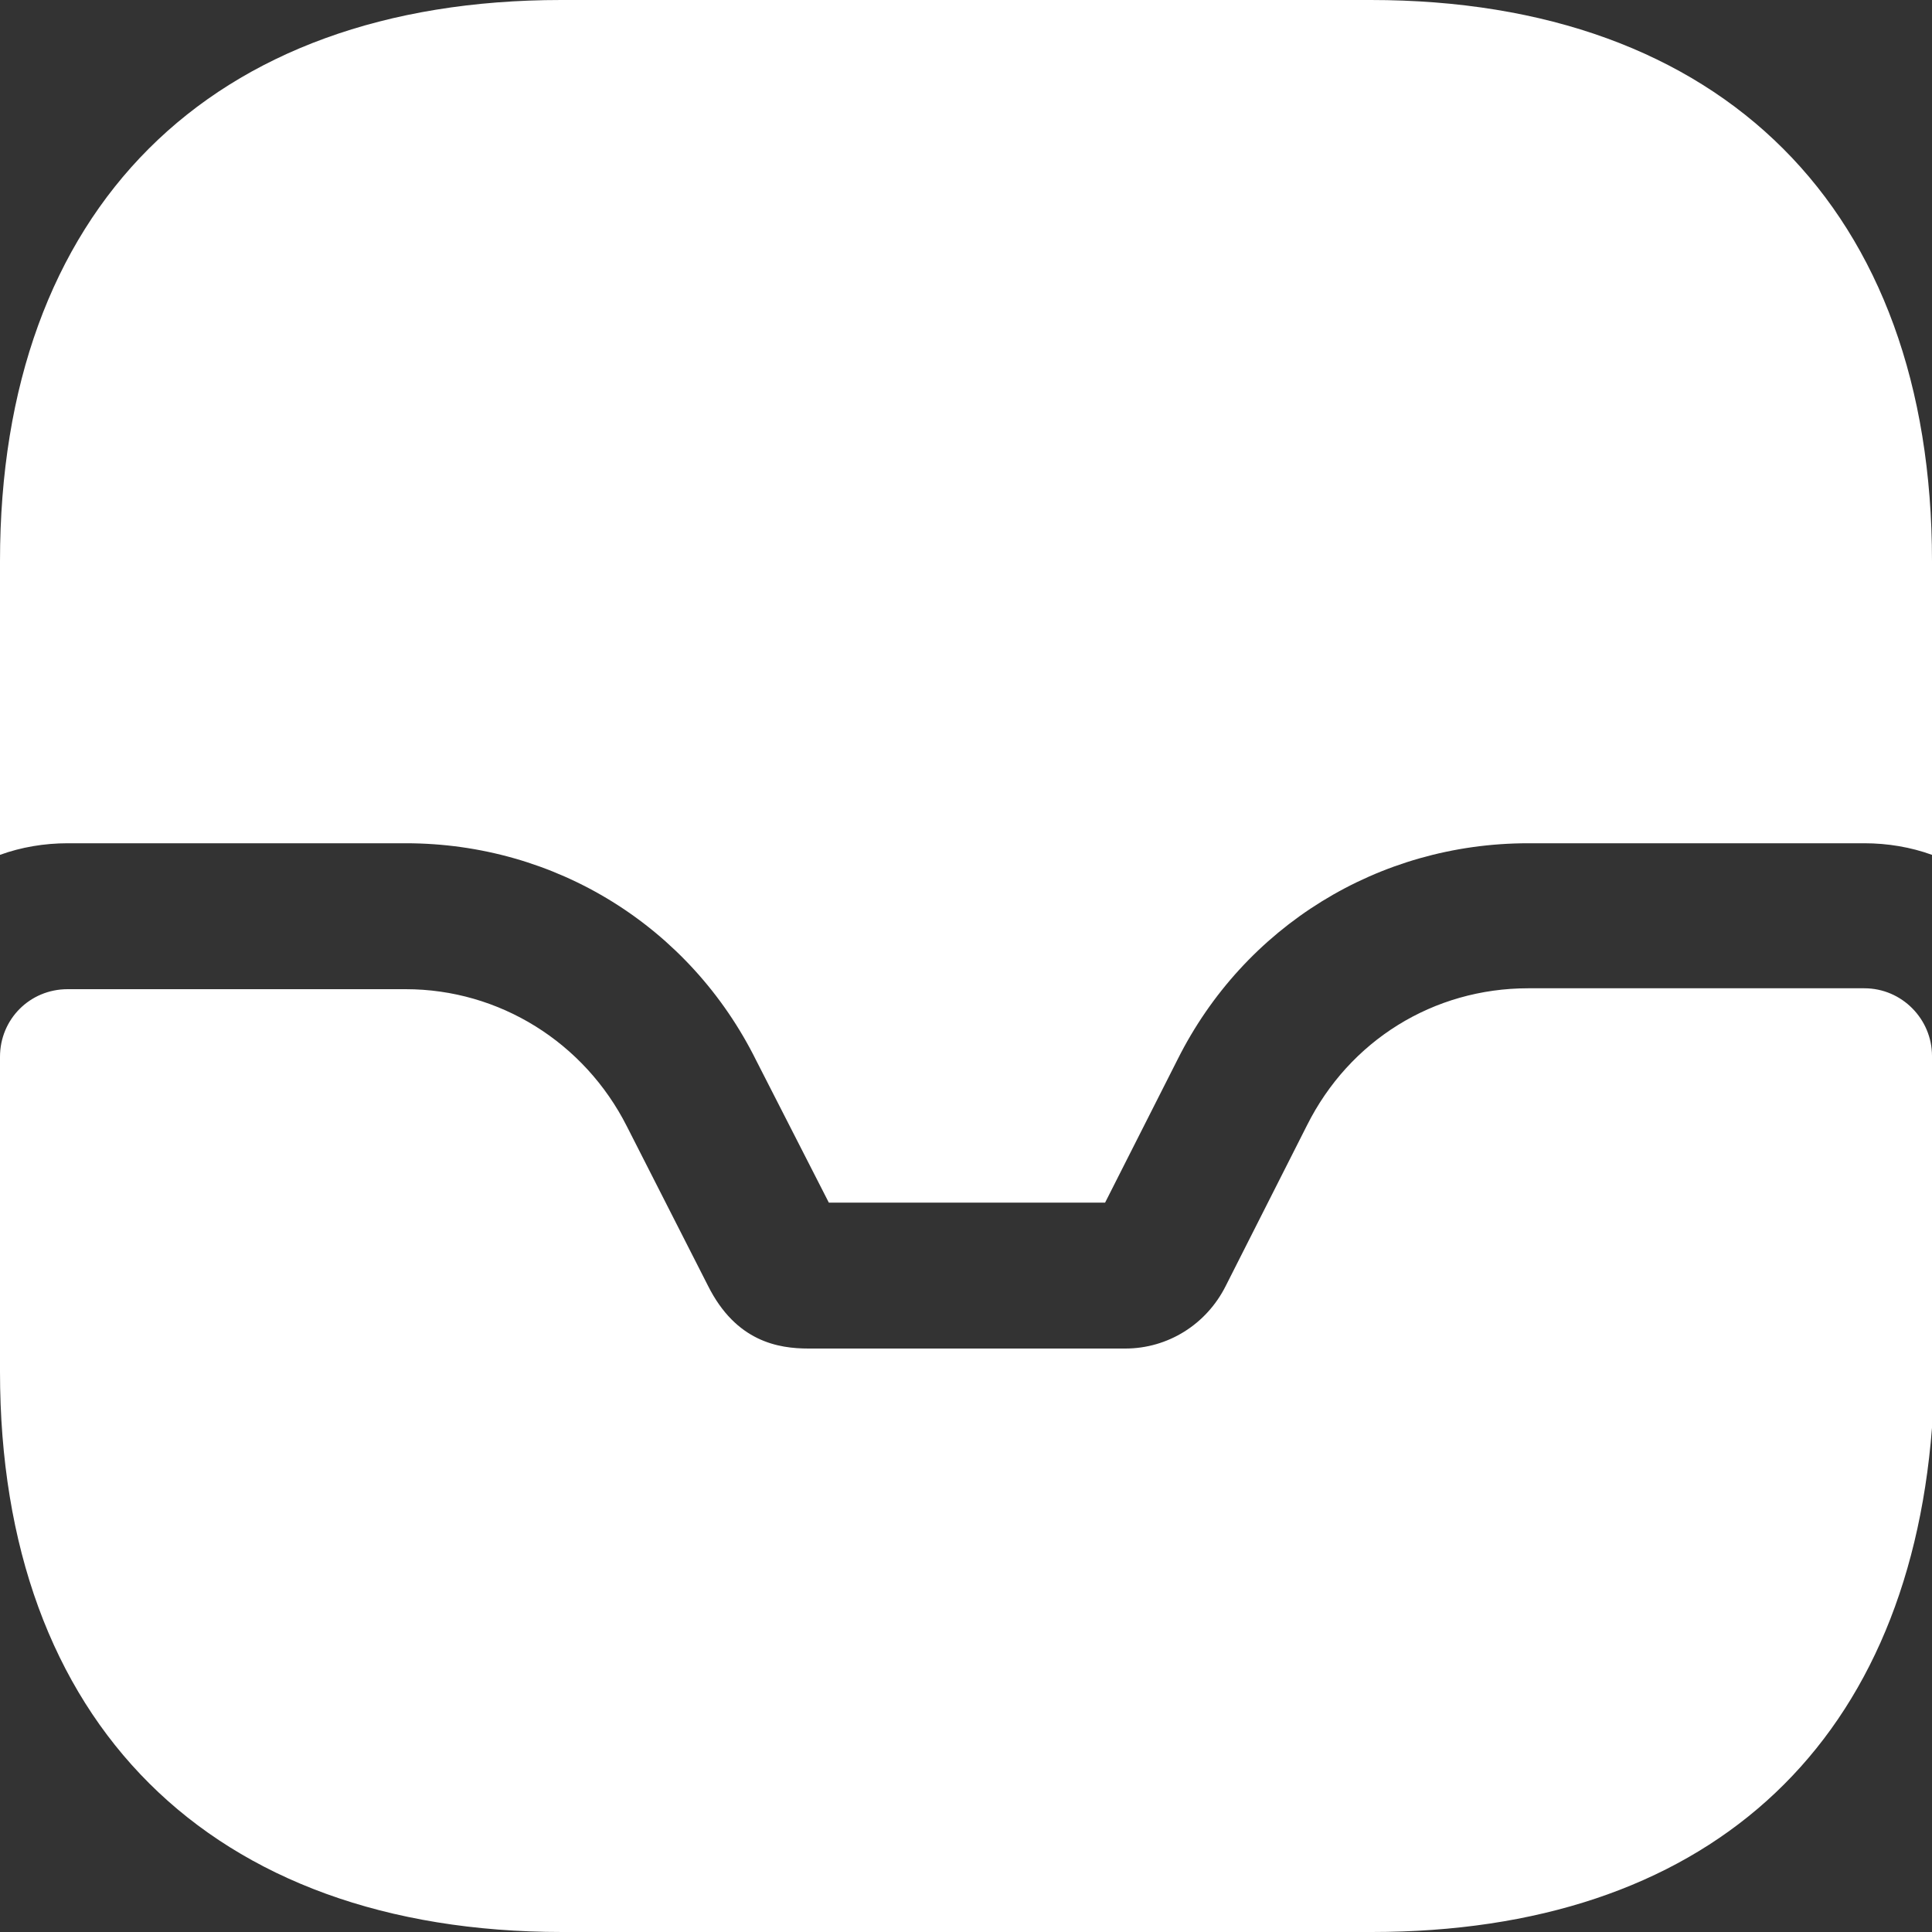 <svg width="15" height="15" viewBox="0 0 15 15" fill="none" xmlns="http://www.w3.org/2000/svg">
<rect x="0" y="0" width="15" height="15" fill="#333333" stroke="none"/>
<g id="mail">
<path id="Vector" d="M14.475 7.673H11.865C11.13 7.673 10.477 8.078 10.147 8.738L9.517 9.983C9.367 10.283 9.067 10.47 8.737 10.47H6.277C6.045 10.47 5.715 10.418 5.497 9.983L4.867 8.745C4.537 8.093 3.877 7.68 3.15 7.68H0.525C0.232 7.68 0 7.913 0 8.205V10.65C0 13.373 1.635 15 4.365 15H10.65C13.222 15 14.805 13.59 15 11.085V8.198C15 7.913 14.767 7.673 14.475 7.673Z" fill="white"/>
<path id="Vector_2" d="M15 4.357V6.637C14.835 6.577 14.655 6.547 14.475 6.547H11.865C10.702 6.547 9.66 7.192 9.142 8.227L8.58 9.337H6.435L5.872 8.235C5.355 7.192 4.312 6.547 3.15 6.547H0.525C0.345 6.547 0.165 6.577 0 6.637V4.357C0 1.627 1.627 0 4.357 0H10.642C13.372 0 15 1.627 15 4.357Z" fill="white"/>
</g>
</svg>
